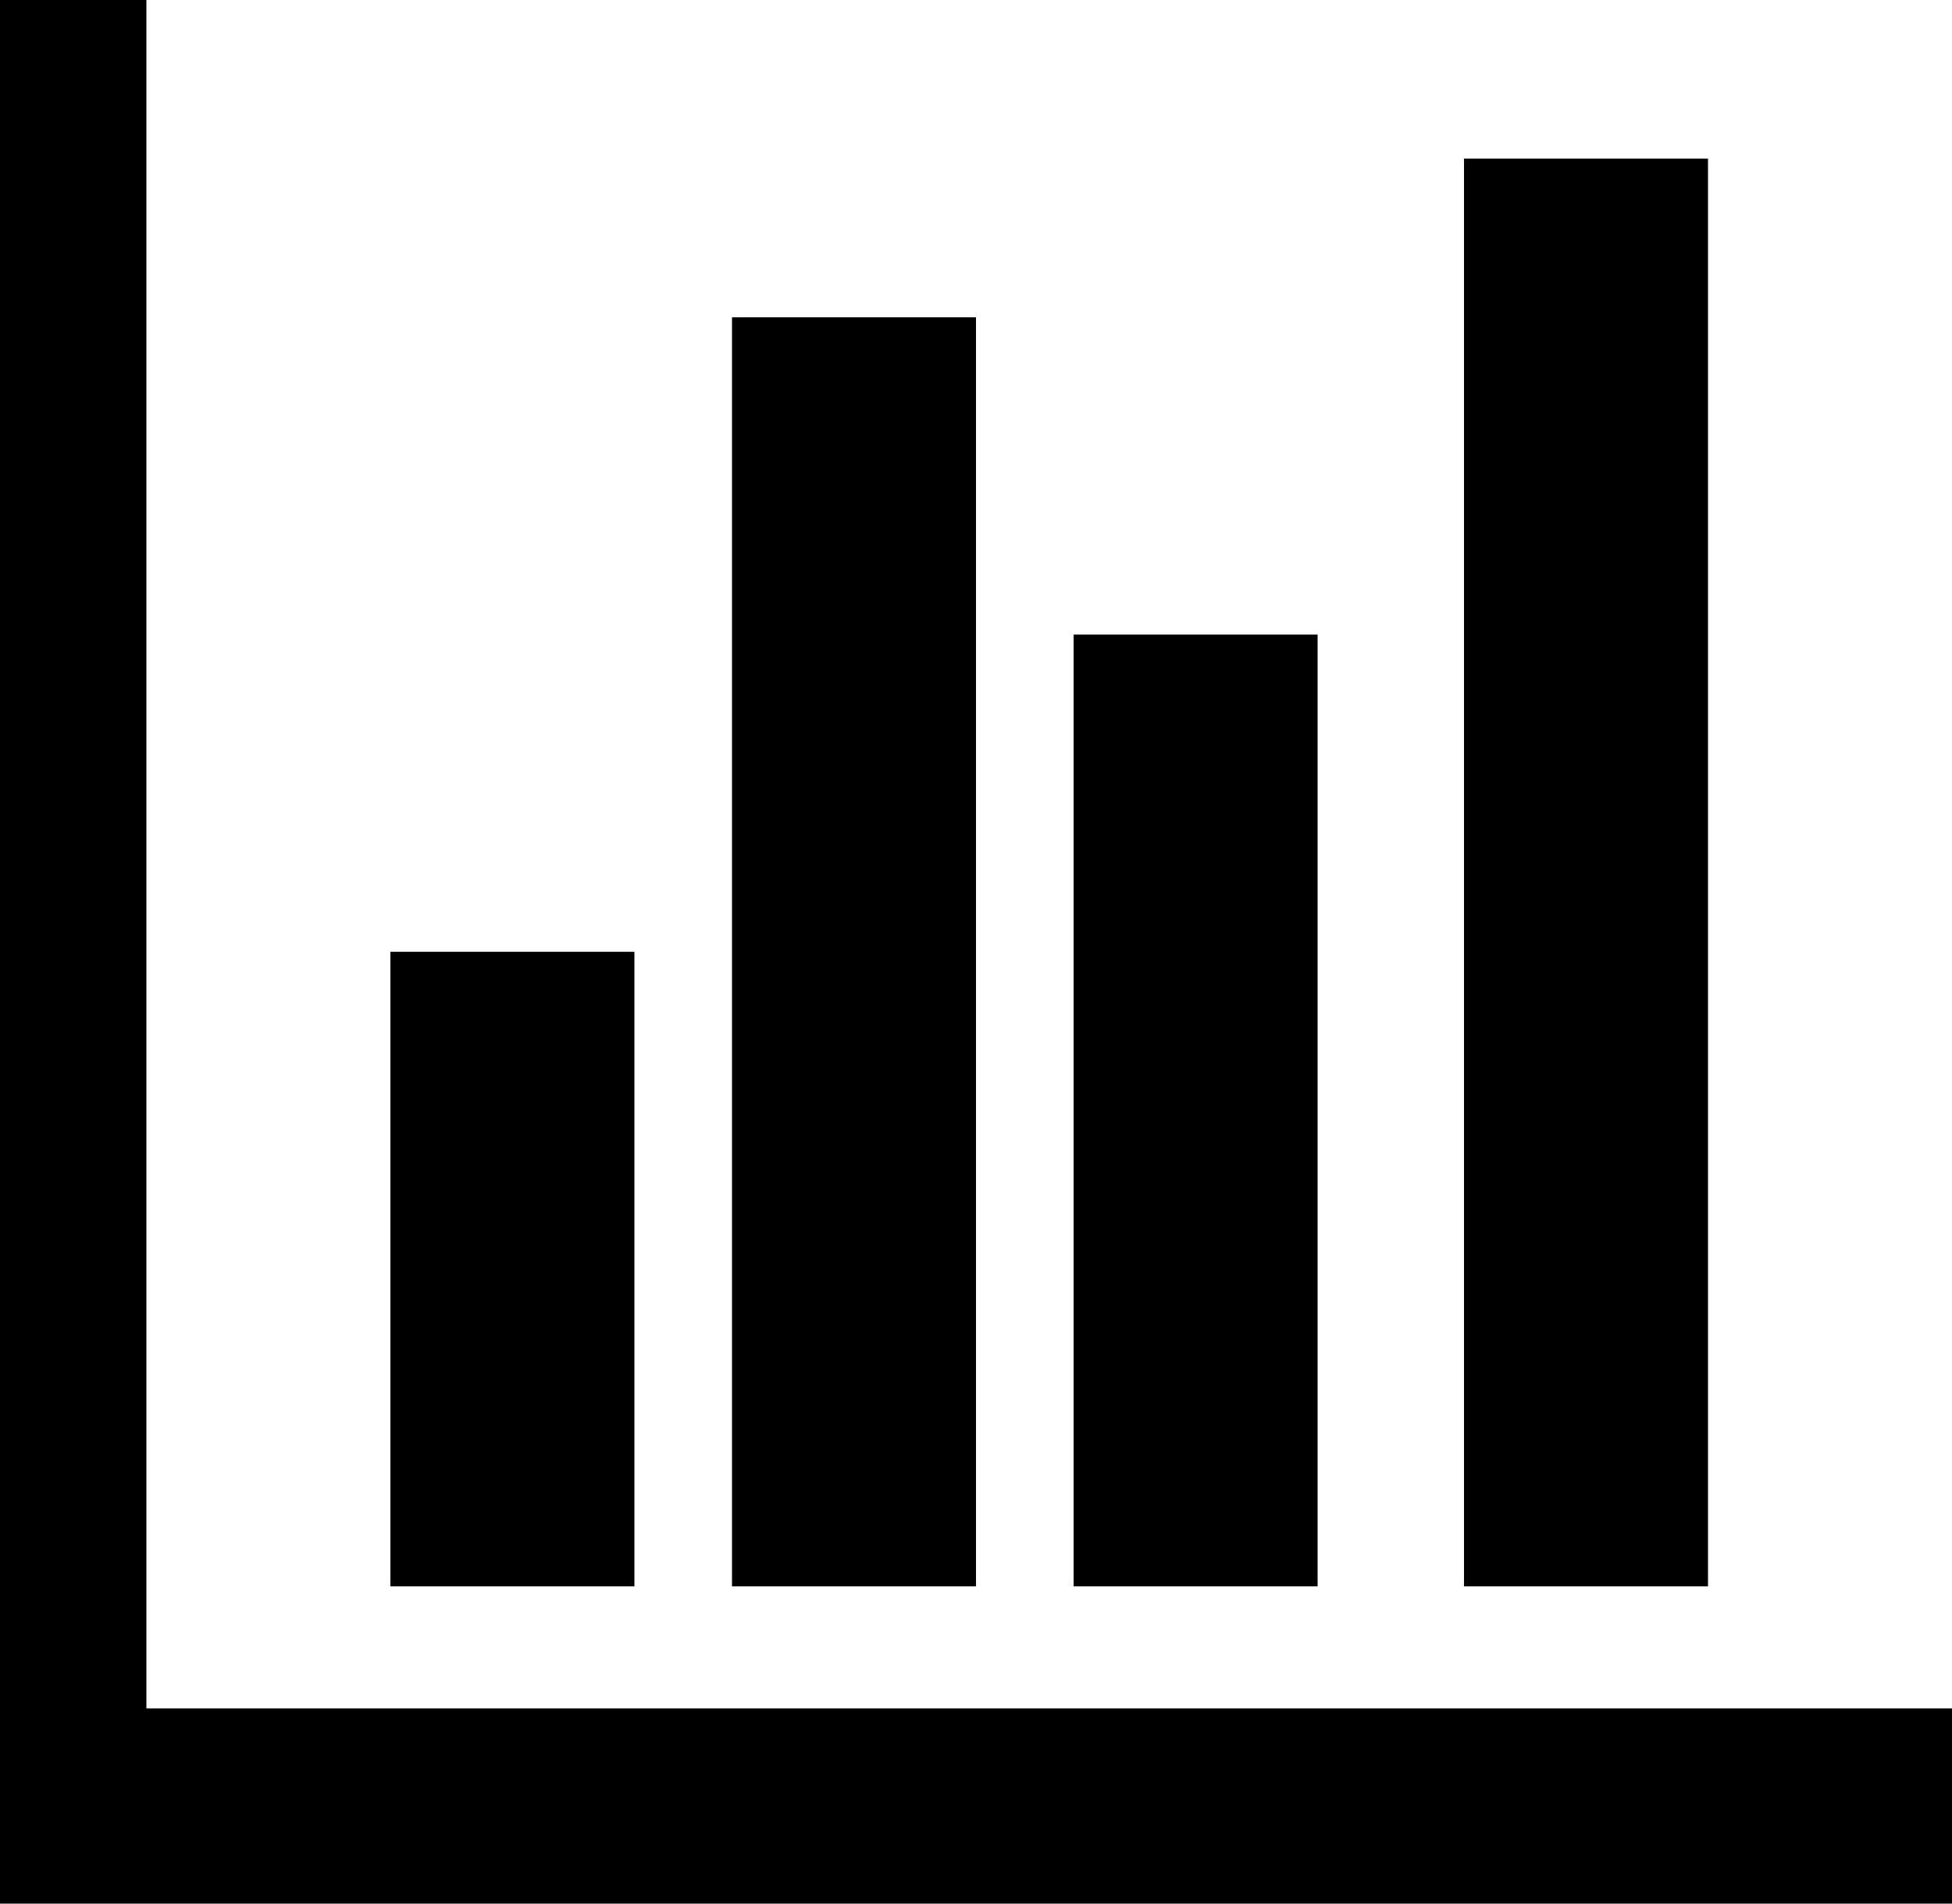 ﻿<?xml version="1.0" encoding="utf-8"?>
<svg version="1.1" xmlns:xlink="http://www.w3.org/1999/xlink" width="40px" height="39px" xmlns="http://www.w3.org/2000/svg">
  <g transform="matrix(1 0 0 1 -14 -1176 )">
    <path d="M 8 19.5  L 13 19.5  L 13 32.5  L 8 32.5  L 8 19.5  Z M 15 6.5  L 20 6.5  L 20 32.5  L 15 32.5  L 15 6.5  Z M 3 35  L 40 35  L 40 39  L 0 39  L 0 0  L 3 0  L 3 35  Z M 22 13  L 27 13  L 27 32.5  L 22 32.5  L 22 13  Z M 30 3.25  L 35 3.25  L 35 32.5  L 30 32.5  L 30 3.25  Z " fill-rule="nonzero" fill="#000000" stroke="none" transform="matrix(1 0 0 1 14 1176 )" />
  </g>
</svg>